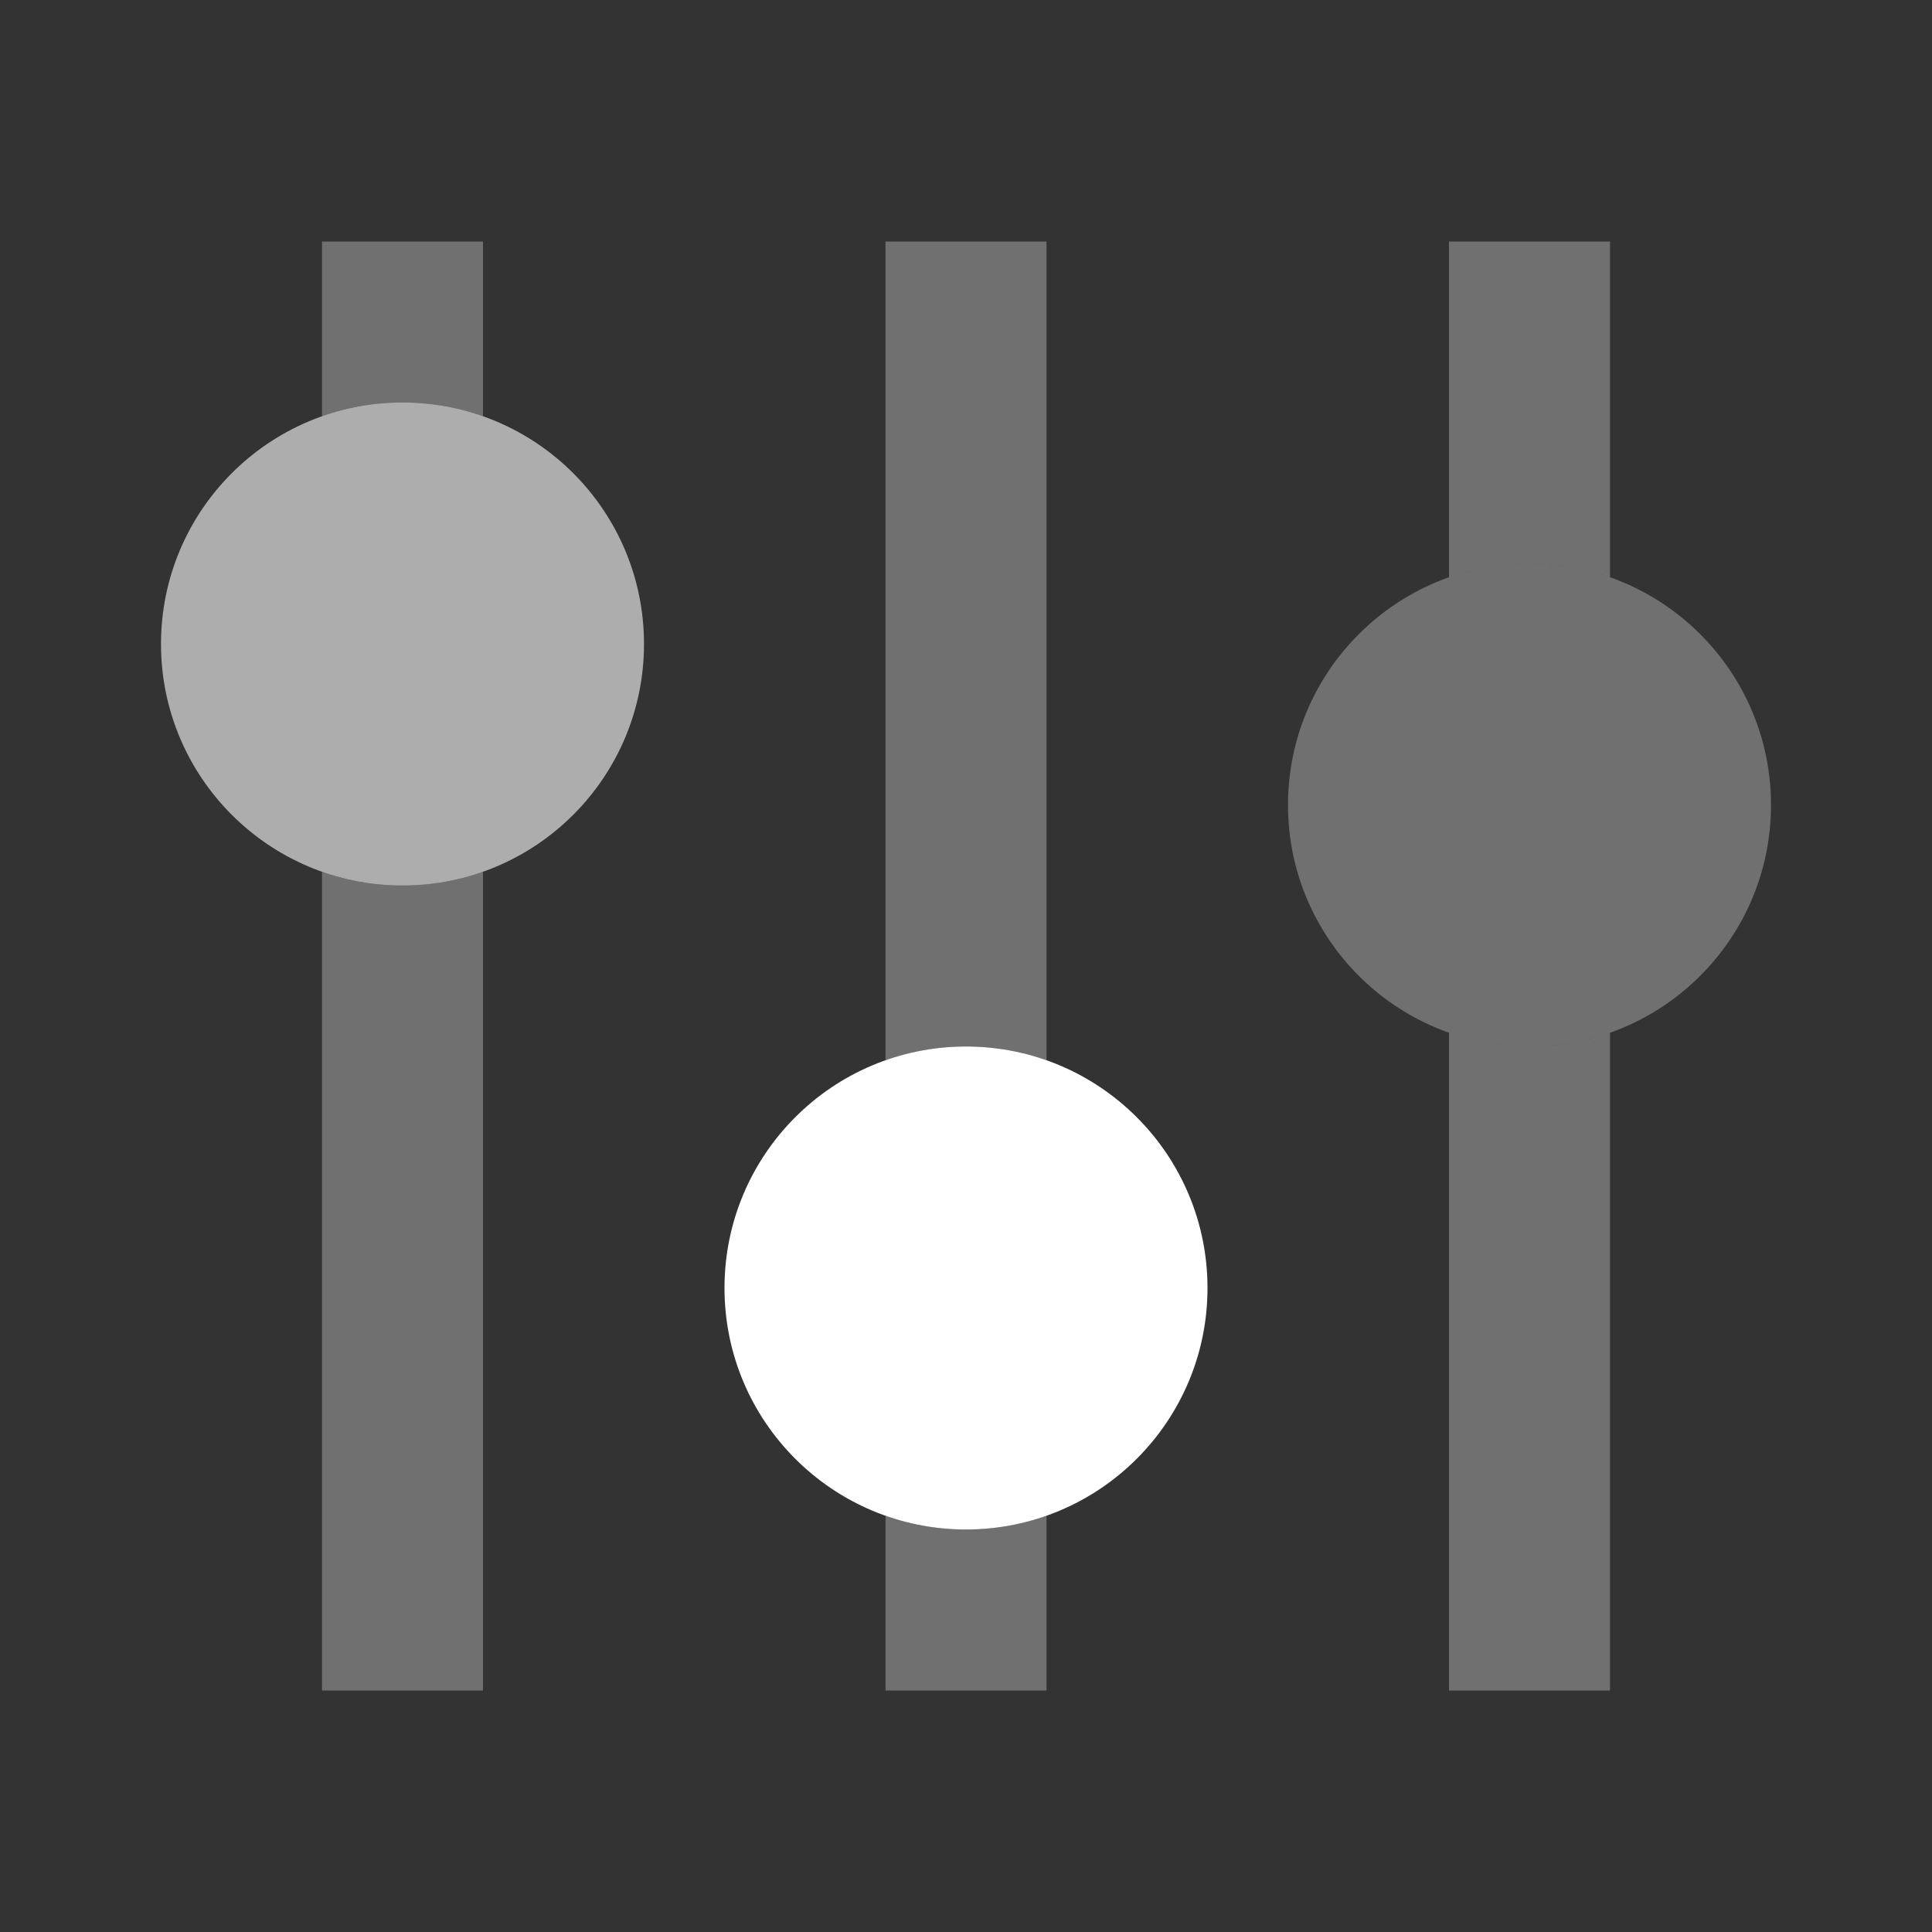 <svg width="48" height="48" viewBox="0 0 48 48" fill="none" xmlns="http://www.w3.org/2000/svg">
<rect x="0" y="0" width="48" height="48" fill="#333333" stroke="none"/>
<path d="M12 6H8V10.341C8.626 10.12 9.299 10 10 10C10.701 10 11.374 10.12 12 10.341V6Z" fill="white" fill-opacity="0.3"/>
<path d="M12 21.659C11.374 21.88 10.701 22 10 22C9.299 22 8.626 21.88 8 21.659V42H12V21.659Z" fill="white" fill-opacity="0.3"/>
<path d="M26 6H22V26.341C22.626 26.12 23.299 26 24 26C24.701 26 25.374 26.12 26 26.341V6Z" fill="white" fill-opacity="0.3"/>
<path d="M26 37.659C25.374 37.88 24.701 38 24 38C23.299 38 22.626 37.88 22 37.659V42H26V37.659Z" fill="white" fill-opacity="0.3"/>
<path d="M40 6H36V14.341C36.626 14.12 37.299 14 38 14C38.701 14 39.374 14.12 40 14.341V6Z" fill="white" fill-opacity="0.3"/>
<path d="M40 25.659C39.374 25.88 38.701 26 38 26C37.299 26 36.626 25.88 36 25.659V42H40V25.659Z" fill="white" fill-opacity="0.3"/>
<circle cx="10" cy="16" r="6" fill="white" fill-opacity="0.6"/>
<circle cx="24" cy="32" r="6" fill="white"/>
<circle cx="38" cy="20" r="6" fill="white" fill-opacity="0.3"/>
</svg>
